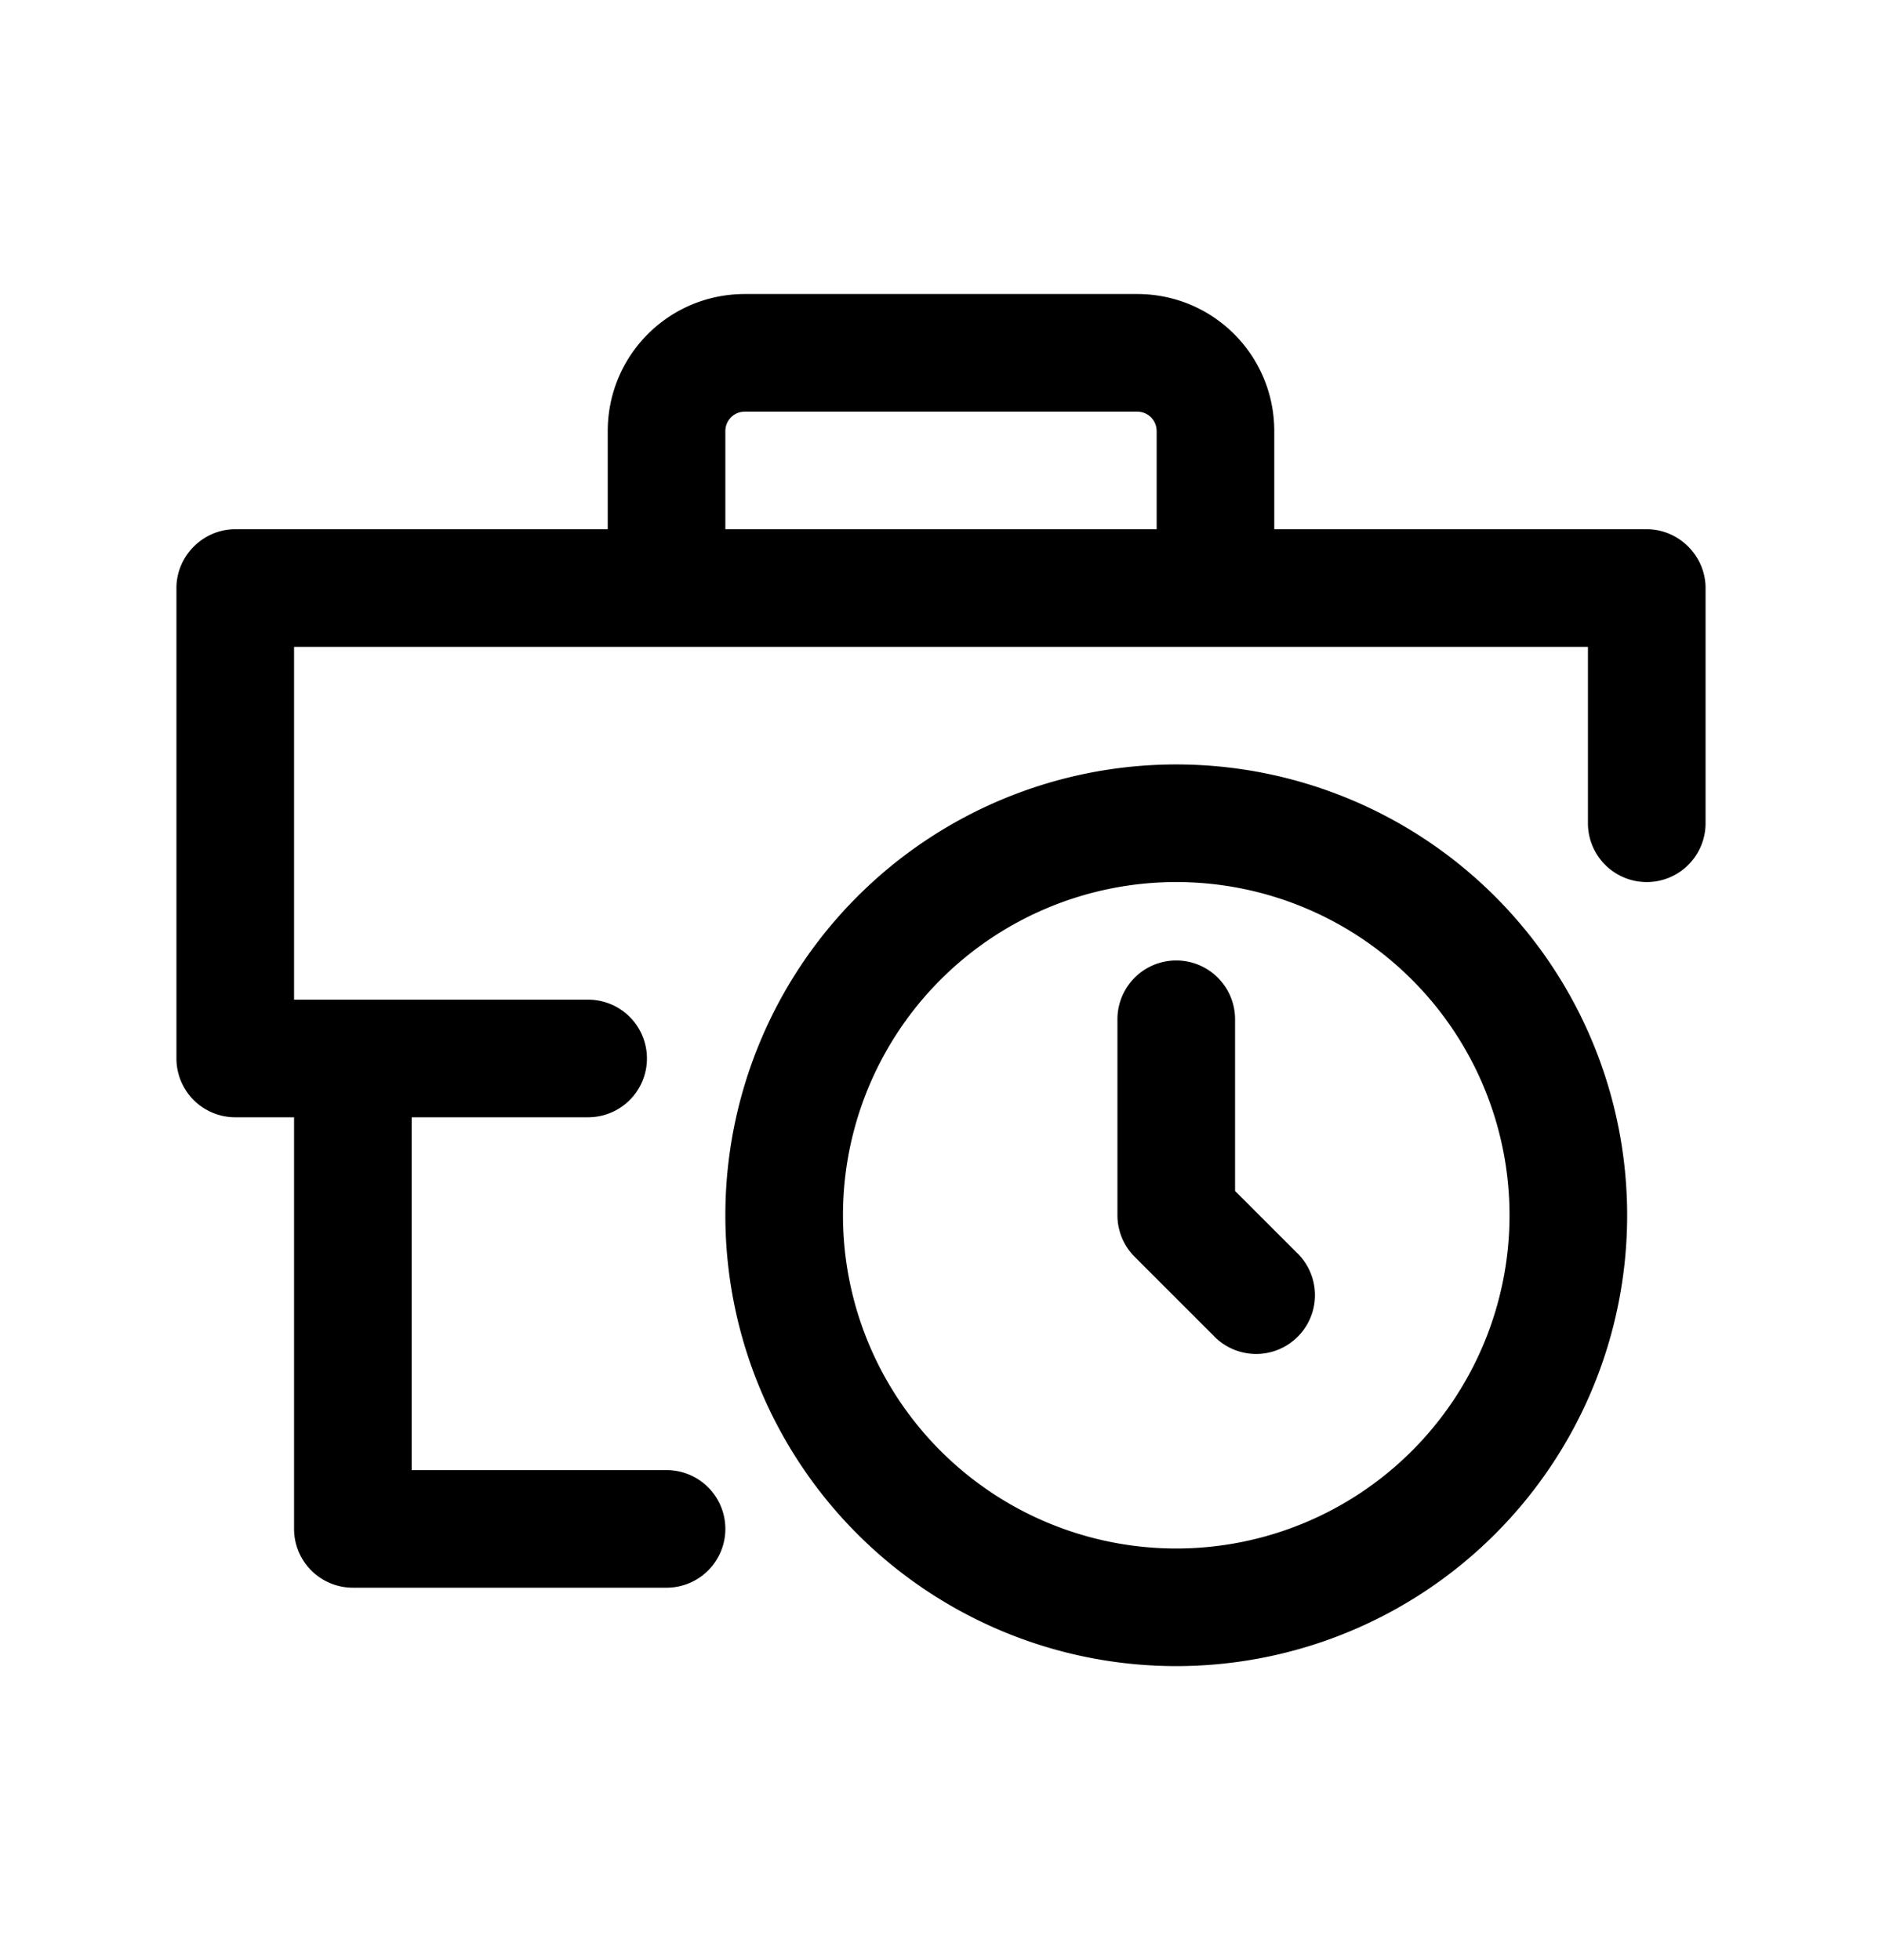 <svg xmlns="http://www.w3.org/2000/svg" width="24" height="25" fill="none" viewBox="0 0 24 25" aria-hidden="true" focusable="false">
  <path fill="currentColor" fill-rule="evenodd" d="M7.75 5.5c0-.97.78-1.75 1.75-1.75h5c.97 0 1.75.78 1.75 1.75v1.25H21c.41 0 .75.34.75.75v3a.75.75 0 0 1-1.5 0V8.25H3.75v4.5H7.5a.75.75 0 0 1 0 1.5H5.25v4.5H8.5a.75.75 0 0 1 0 1.5h-4a.75.75 0 0 1-.75-.75v-5.25H3a.75.75 0 0 1-.75-.75v-6c0-.41.34-.75.75-.75h4.75V5.5Zm7 0v1.25h-5.5V5.5c0-.14.11-.25.25-.25h5c.14 0 .25.11.25.25Zm.25 5.75a4.25 4.25 0 1 0 0 8.5 4.25 4.25 0 0 0 0-8.5ZM9.25 15.5a5.75 5.75 0 1 1 11.5 0 5.75 5.75 0 0 1-11.5 0Zm6.5-2.5a.75.75 0 0 0-1.5 0v2.5c0 .2.08.39.22.53l1 1a.75.75 0 1 0 1.06-1.06l-.78-.78V13Z" clip-rule="evenodd"/>
</svg>
